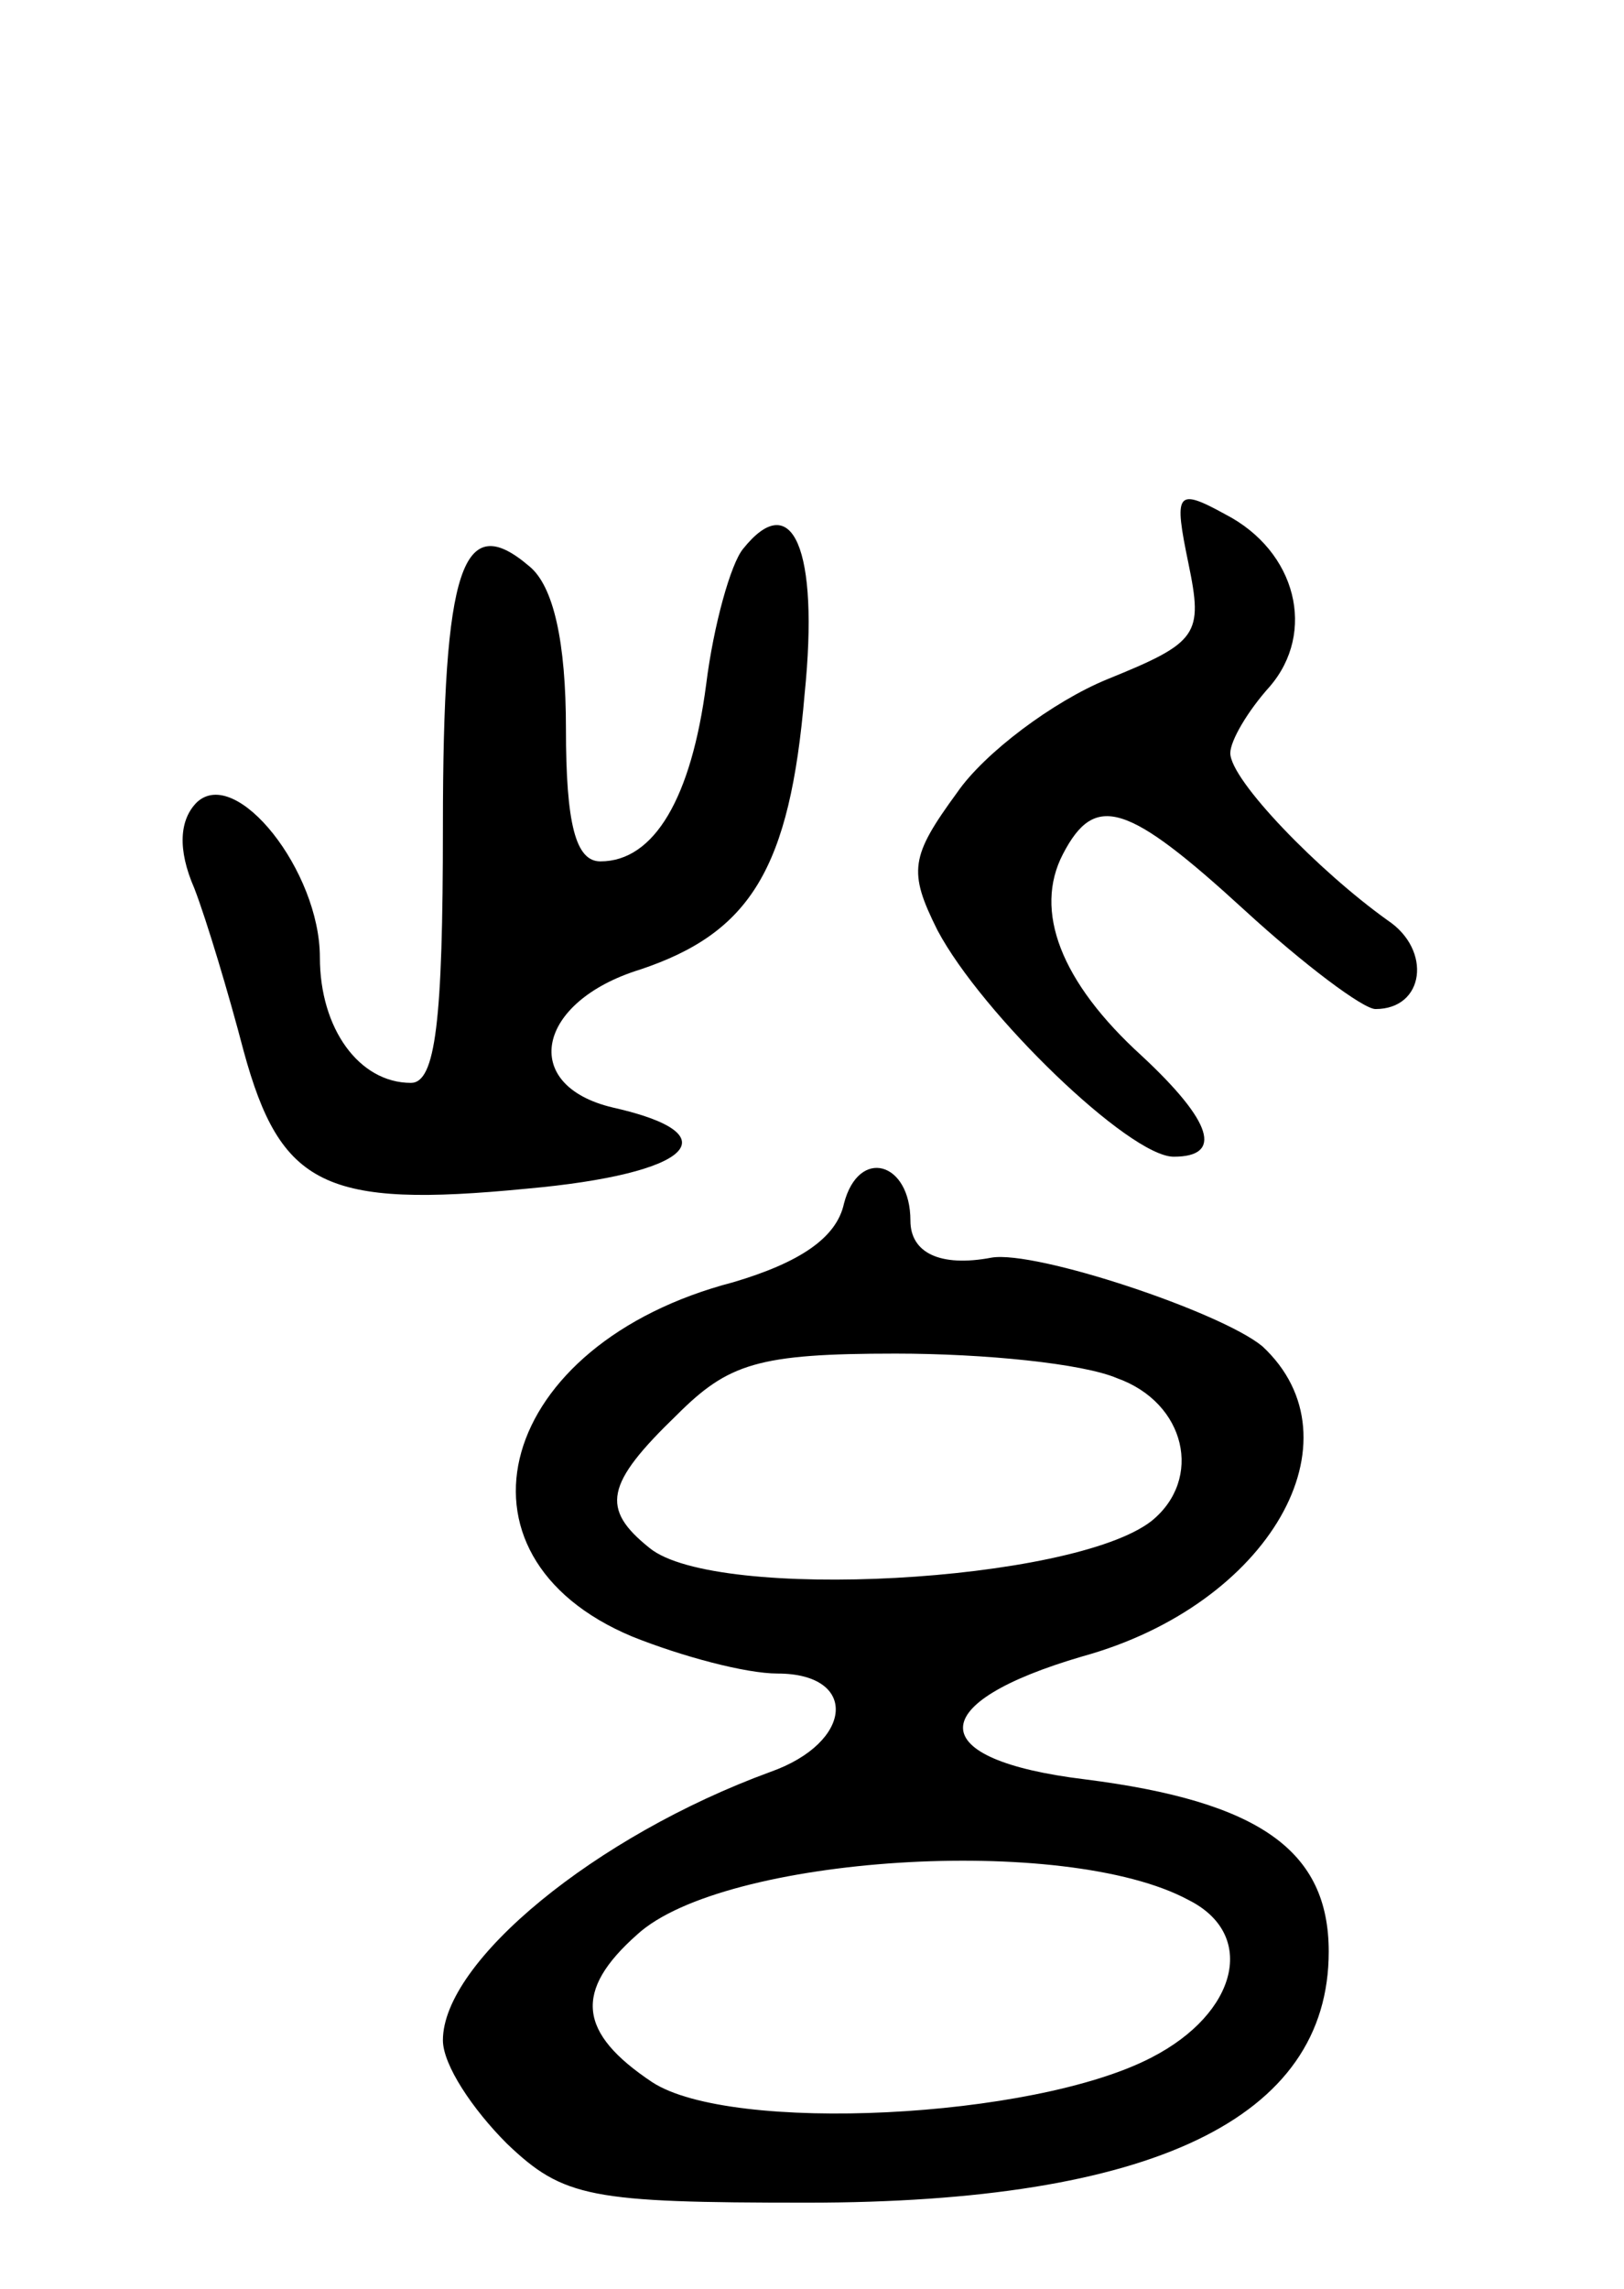 <svg version="1.0" xmlns="http://www.w3.org/2000/svg"
 width="66pt" height="93pt" viewBox="0 0 66 93"
 preserveAspectRatio="xMidYMid meet">
<g transform="translate(0,93) scale(0.1,-0.1)"
fill="#000000" stroke="none">
<path d="M483 701 c6 -29 4 -32 -33 -47 -22 -9 -50 -30 -61 -46 -19 -26 -20
-32 -8 -56 18 -34 78 -92 96 -92 20 0 16 14 -13 41 -33 30 -44 59 -32 82 13
25 26 21 74 -23 24 -22 48 -40 53 -40 20 0 23 24 5 36 -28 20 -64 57 -64 68 0
5 7 17 16 27 19 22 11 55 -18 70 -20 11 -21 9 -15 -20z"/>
<path d="M302 707 c-5 -6 -12 -31 -15 -55 -6 -46 -21 -72 -43 -72 -10 0 -14
15 -14 54 0 35 -5 58 -15 66 -27 23 -35 0 -35 -106 0 -79 -3 -104 -13 -104
-21 0 -37 22 -37 51 0 35 -34 78 -50 63 -7 -7 -8 -19 -1 -35 5 -13 14 -43 20
-66 15 -55 33 -64 115 -56 67 6 84 22 35 33 -38 9 -31 43 11 56 45 15 61 41
67 112 6 59 -5 84 -25 59z"/>
<path d="M343 441 c-3 -14 -18 -24 -45 -32 -96 -25 -120 -111 -41 -144 20 -8
46 -15 59 -15 33 0 31 -28 -3 -40 -71 -26 -133 -77 -133 -109 0 -10 12 -28 26
-42 23 -22 34 -24 122 -24 140 0 212 34 212 102 0 41 -28 61 -99 70 -66 8 -66
31 -1 50 76 21 114 88 73 126 -17 14 -92 39 -110 36 -21 -4 -33 2 -33 15 0 24
-21 30 -27 7z m111 -71 c28 -10 35 -41 14 -58 -32 -25 -177 -33 -204 -11 -20
16 -18 26 11 54 21 21 33 25 89 25 36 0 76 -4 90 -10z m29 -212 c28 -14 20
-46 -15 -64 -48 -25 -171 -31 -203 -10 -30 20 -32 37 -6 60 35 32 174 41 224
14z"/>
</g>
</svg>
